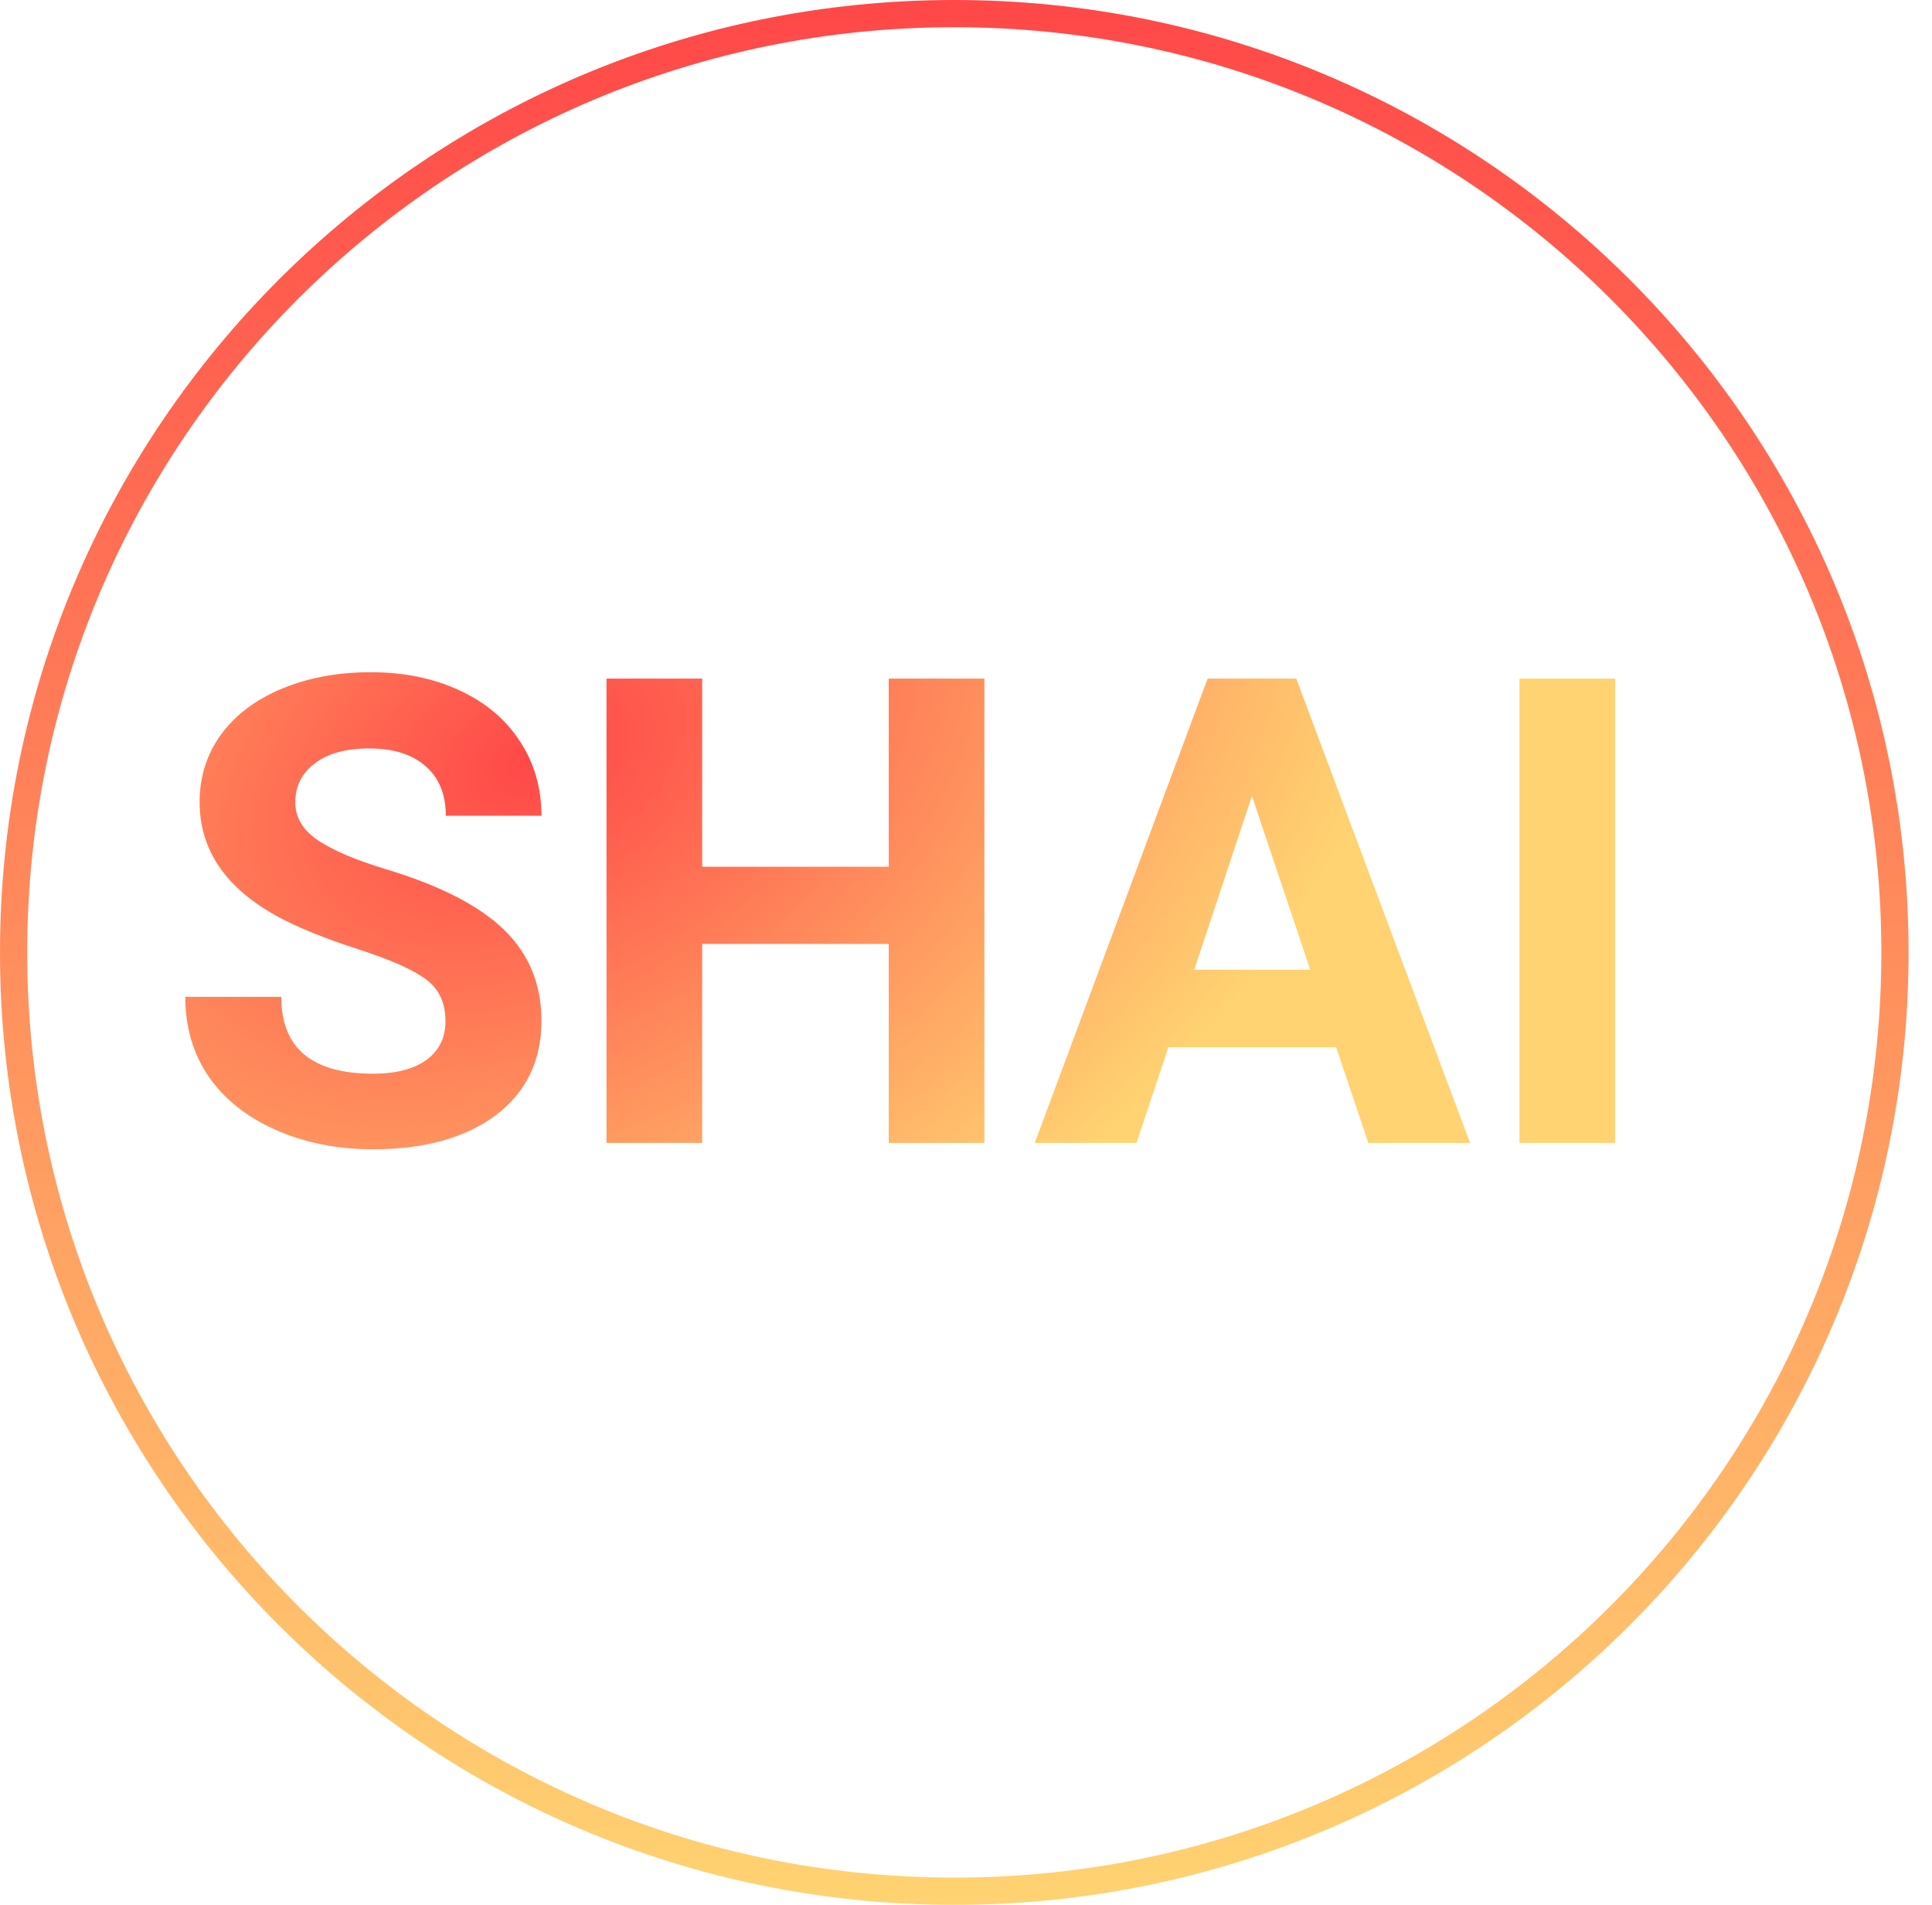 <svg width="71" height="70" viewBox="0 0 71 70" fill="none" xmlns="http://www.w3.org/2000/svg">
<path d="M69.639 35C69.639 54.053 54.163 69.5 35.069 69.5C15.976 69.5 0.5 54.053 0.5 35C0.5 15.947 15.976 0.5 35.069 0.5C54.163 0.5 69.639 15.947 69.639 35Z" stroke="url(#paint0_linear)"/>
<path d="M16.371 37.523C16.371 36.859 16.137 36.352 15.668 36C15.199 35.641 14.355 35.266 13.137 34.875C11.918 34.477 10.953 34.086 10.242 33.703C8.305 32.656 7.336 31.246 7.336 29.473C7.336 28.551 7.594 27.73 8.109 27.012C8.633 26.285 9.379 25.719 10.348 25.312C11.324 24.906 12.418 24.703 13.629 24.703C14.848 24.703 15.934 24.926 16.887 25.371C17.84 25.809 18.578 26.43 19.102 27.234C19.633 28.039 19.898 28.953 19.898 29.977H16.383C16.383 29.195 16.137 28.59 15.645 28.16C15.152 27.723 14.461 27.504 13.57 27.504C12.711 27.504 12.043 27.688 11.566 28.055C11.09 28.414 10.852 28.891 10.852 29.484C10.852 30.039 11.129 30.504 11.684 30.879C12.246 31.254 13.07 31.605 14.156 31.934C16.156 32.535 17.613 33.281 18.527 34.172C19.441 35.062 19.898 36.172 19.898 37.5C19.898 38.977 19.34 40.137 18.223 40.98C17.105 41.816 15.602 42.234 13.711 42.234C12.398 42.234 11.203 41.996 10.125 41.52C9.047 41.035 8.223 40.375 7.652 39.539C7.09 38.703 6.809 37.734 6.809 36.633H10.336C10.336 38.516 11.461 39.457 13.711 39.457C14.547 39.457 15.199 39.289 15.668 38.953C16.137 38.609 16.371 38.133 16.371 37.523ZM36.176 42H32.66V34.688H25.805V42H22.289V24.938H25.805V31.852H32.66V24.938H36.176V42ZM49.102 38.484H42.938L41.766 42H38.027L44.379 24.938H47.637L54.023 42H50.285L49.102 38.484ZM43.887 35.637H48.152L46.008 29.25L43.887 35.637ZM59.355 42H55.84V24.938H59.355V42Z" fill="url(#paint1_diamond)"/>
<defs>
<linearGradient id="paint0_linear" x1="35.069" y1="0" x2="35.069" y2="70" gradientUnits="userSpaceOnUse">
<stop stop-color="#FF4848"/>
<stop offset="1" stop-color="#FFD371"/>
</linearGradient>
<radialGradient id="paint1_diamond" cx="0" cy="0" r="1" gradientUnits="userSpaceOnUse" gradientTransform="translate(19.827 27.838) rotate(61.237) scale(35.901 53.761)">
<stop stop-color="#FF4848"/>
<stop offset="0.652" stop-color="#FFD371"/>
</radialGradient>
</defs>
</svg>
